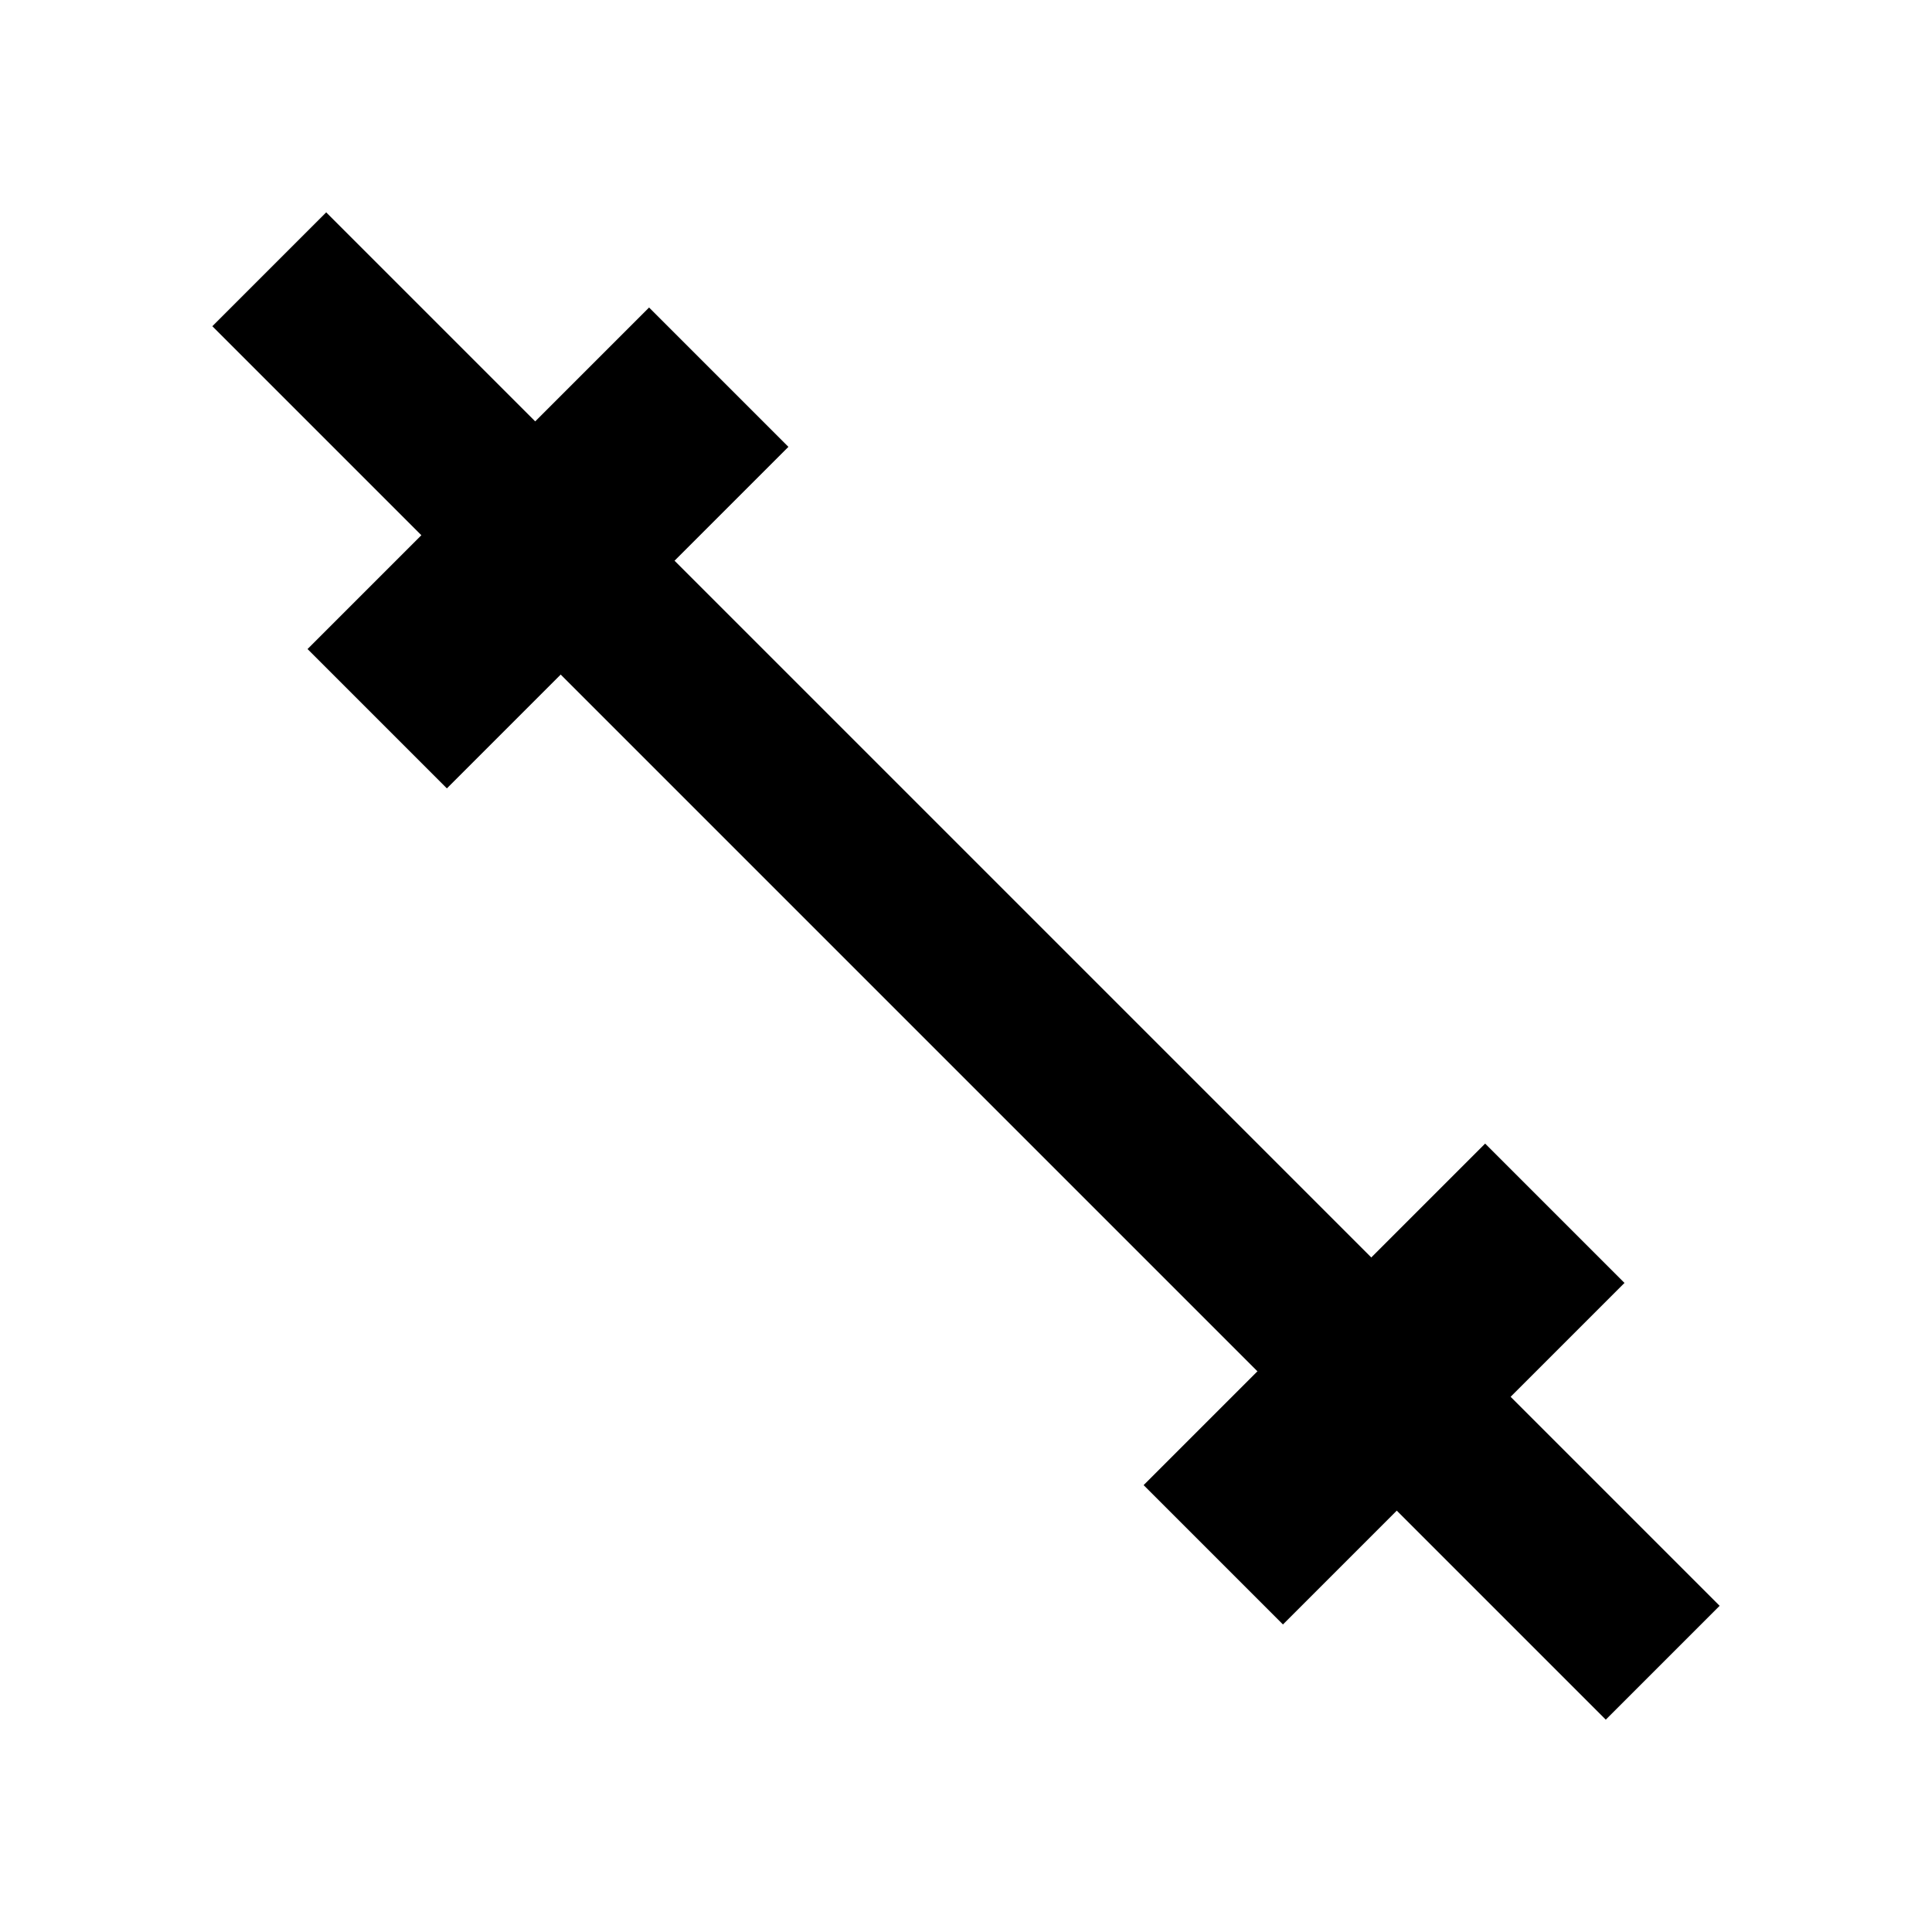 <svg width="24" height="24" viewBox="0 0 24 24" fill="none" xmlns="http://www.w3.org/2000/svg">
<rect x="4.052" y="2.638" width="24.48" height="2" transform="rotate(45 4.052 2.638)" fill="black"/>
<rect x="8.063" y="3.82" width="2.448" height="6" transform="rotate(45 8.063 3.82)" fill="black"/>
<rect x="18.449" y="14.206" width="2.448" height="6" transform="rotate(45 18.449 14.206)" fill="black"/>
</svg>
